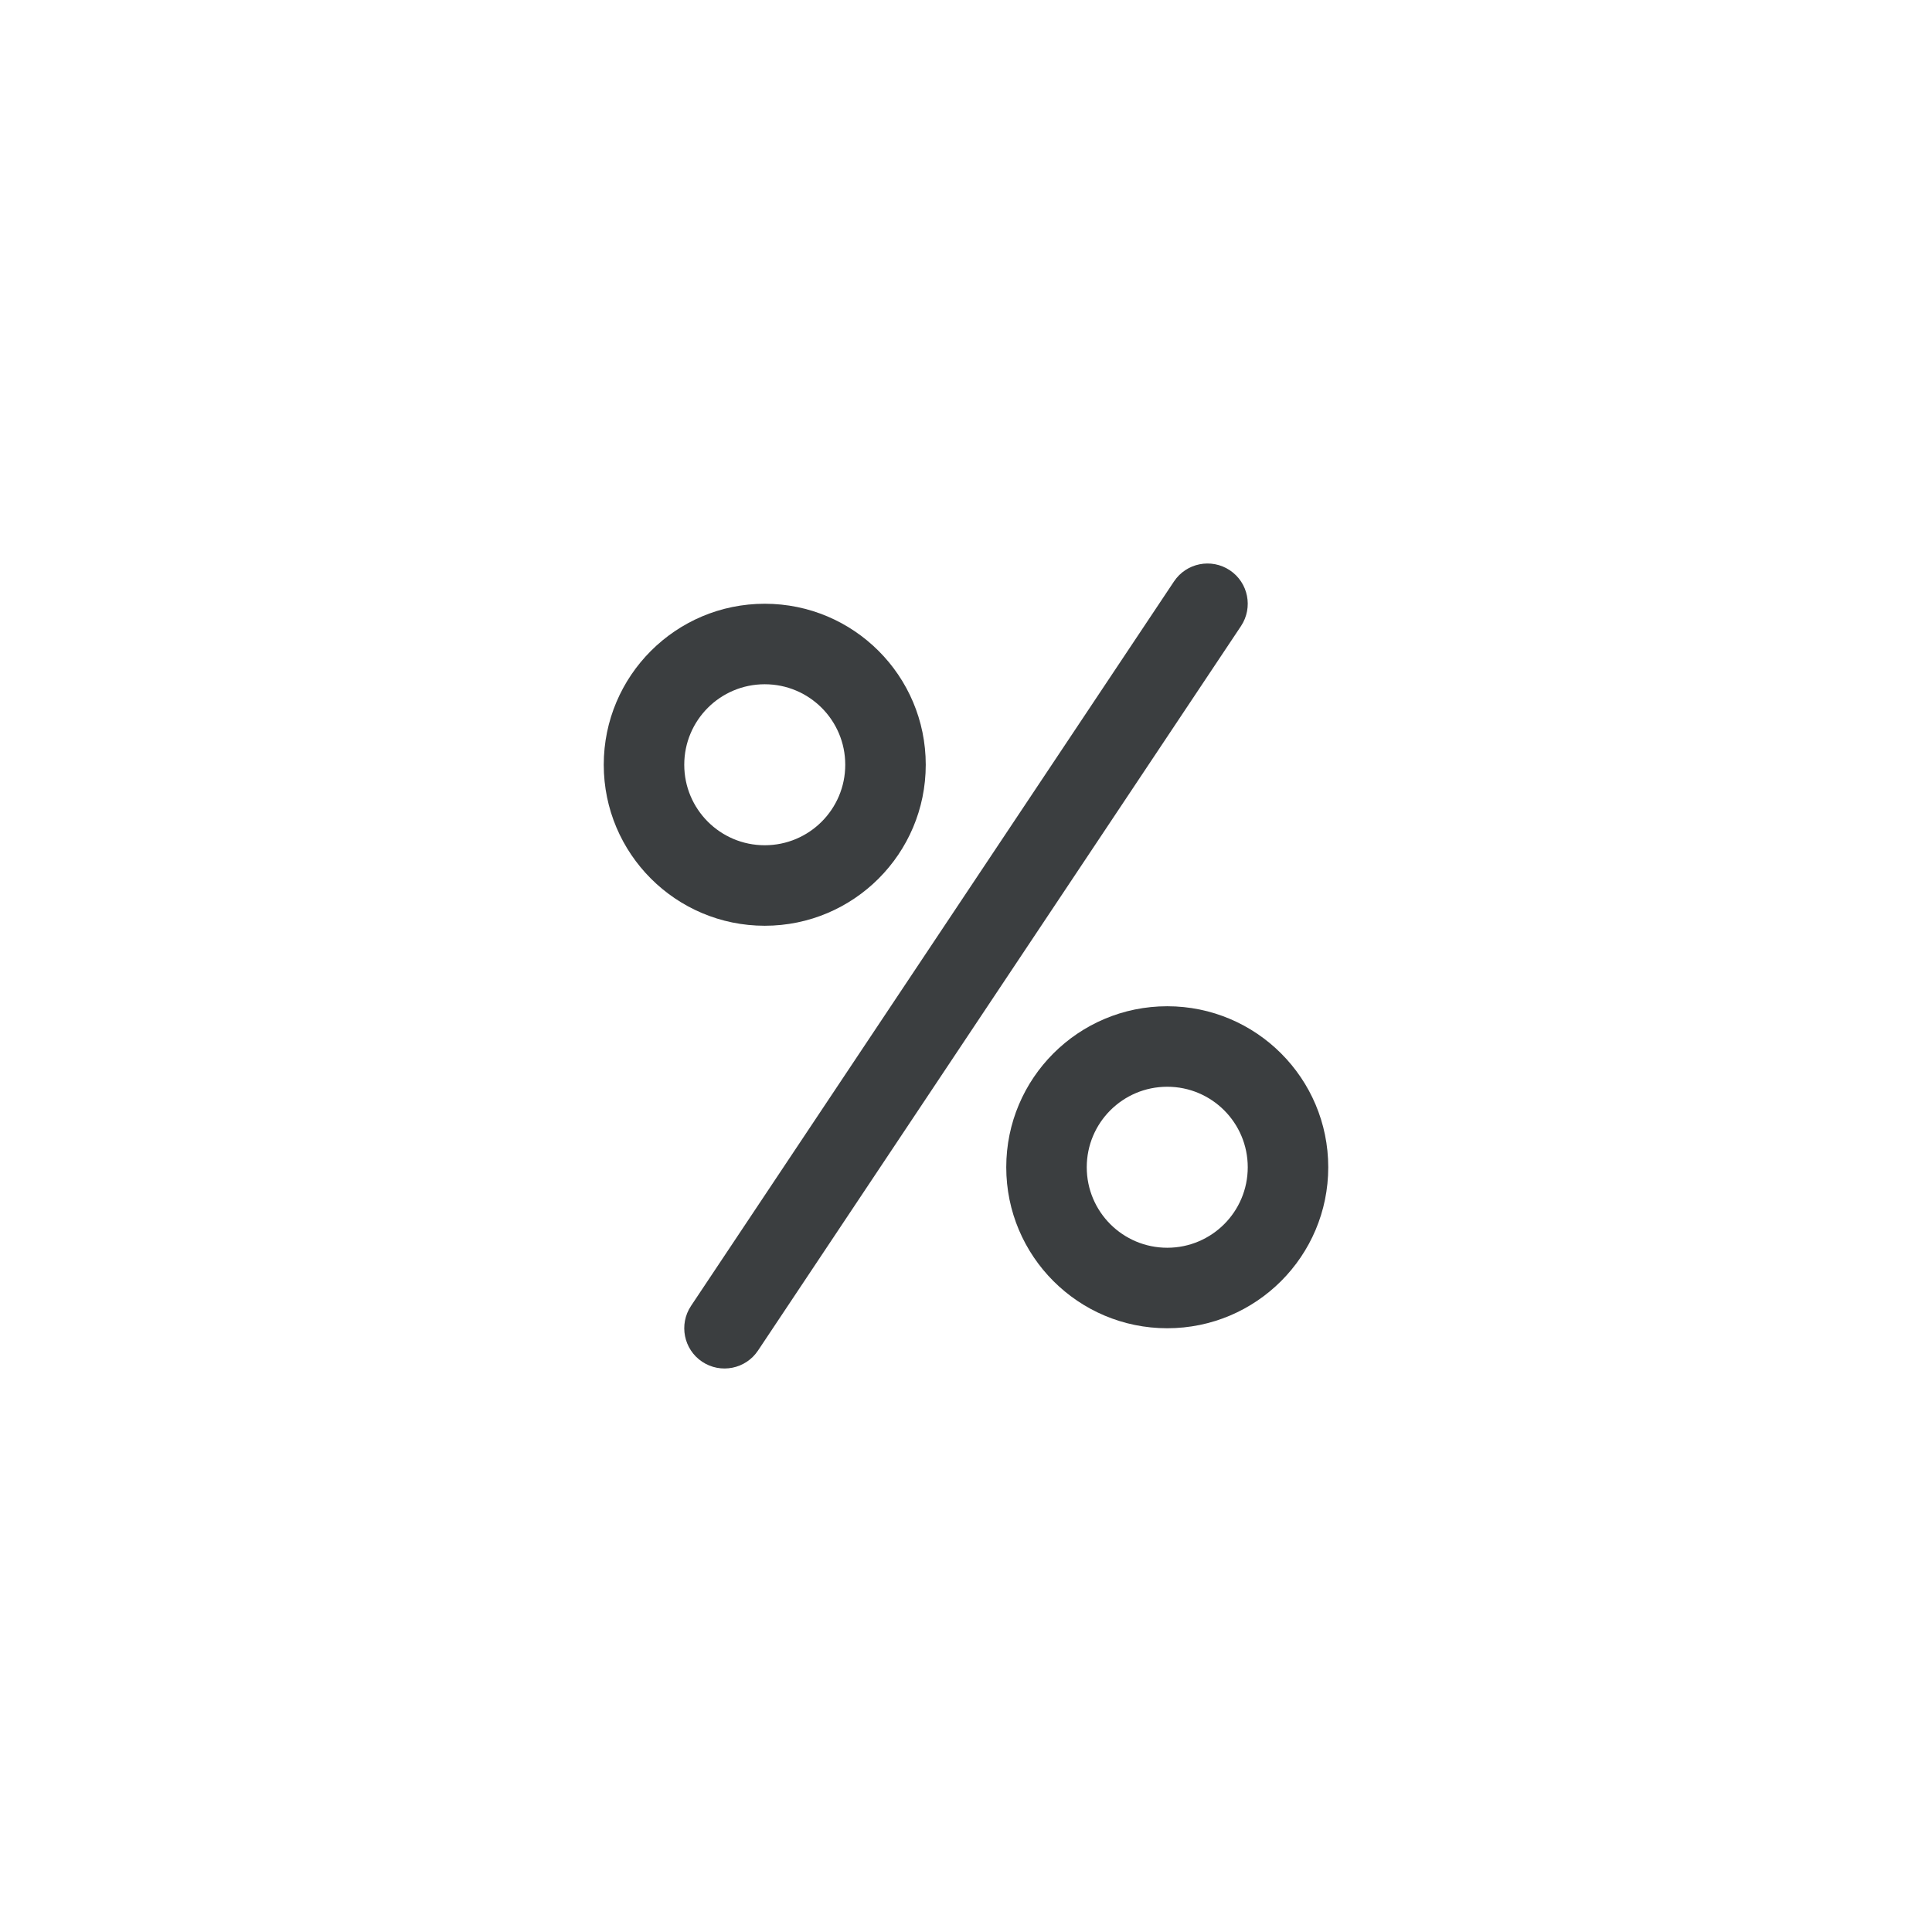 <?xml version="1.0" encoding="UTF-8" standalone="no"?>
<svg width="48px" height="48px" viewBox="0 0 48 48" version="1.1" xmlns="http://www.w3.org/2000/svg" xmlns:xlink="http://www.w3.org/1999/xlink">
    <!-- Generator: Sketch 3.7.2 (28276) - http://www.bohemiancoding.com/sketch -->
    <title>math_keypad_icon_percent</title>
    <desc>Created with Sketch.</desc>
    <defs></defs>
    <g id="Page-1" stroke="none" stroke-width="1" fill="none" fill-rule="evenodd">
        <g id="math_keypad_icon_percent">
            <rect id="bounds" fill-opacity="0" fill="#FF0088" x="0" y="0" width="48" height="48"></rect>
            <g id="percent" transform="translate(12, 12)">
                <rect id="bounds" fill-opacity="0" fill="#FF0088" x="0" y="0" width="24" height="24"></rect>
                <path d="M17.168,2.445 L5.168,20.445 C4.862,20.905 4.986,21.526 5.445,21.832 C5.905,22.138 6.526,22.014 6.832,21.555 L18.832,3.555 C19.138,3.095 19.014,2.474 18.555,2.168 C18.095,1.862 17.474,1.986 17.168,2.445 L17.168,2.445 Z" id="line" fill="#3B3E40"></path>
                <path d="M7,11 C9.209,11 11,9.209 11,7 C11,4.791 9.209,3 7,3 C4.791,3 3,4.791 3,7 C3,9.209 4.791,11 7,11 L7,11 Z M7,9 C5.895,9 5,8.105 5,7 C5,5.895 5.895,5 7,5 C8.105,5 9,5.895 9,7 C9,8.105 8.105,9 7,9 L7,9 Z" id="circle" fill="#3B3E40"></path>
                <path d="M17,21 C19.209,21 21,19.209 21,17 C21,14.791 19.209,13 17,13 C14.791,13 13,14.791 13,17 C13,19.209 14.791,21 17,21 L17,21 Z M17,19 C15.895,19 15,18.105 15,17 C15,15.895 15.895,15 17,15 C18.105,15 19,15.895 19,17 C19,18.105 18.105,19 17,19 L17,19 Z" id="circle" fill="#3B3E40"></path>
            </g>
        </g>
    </g>
</svg>